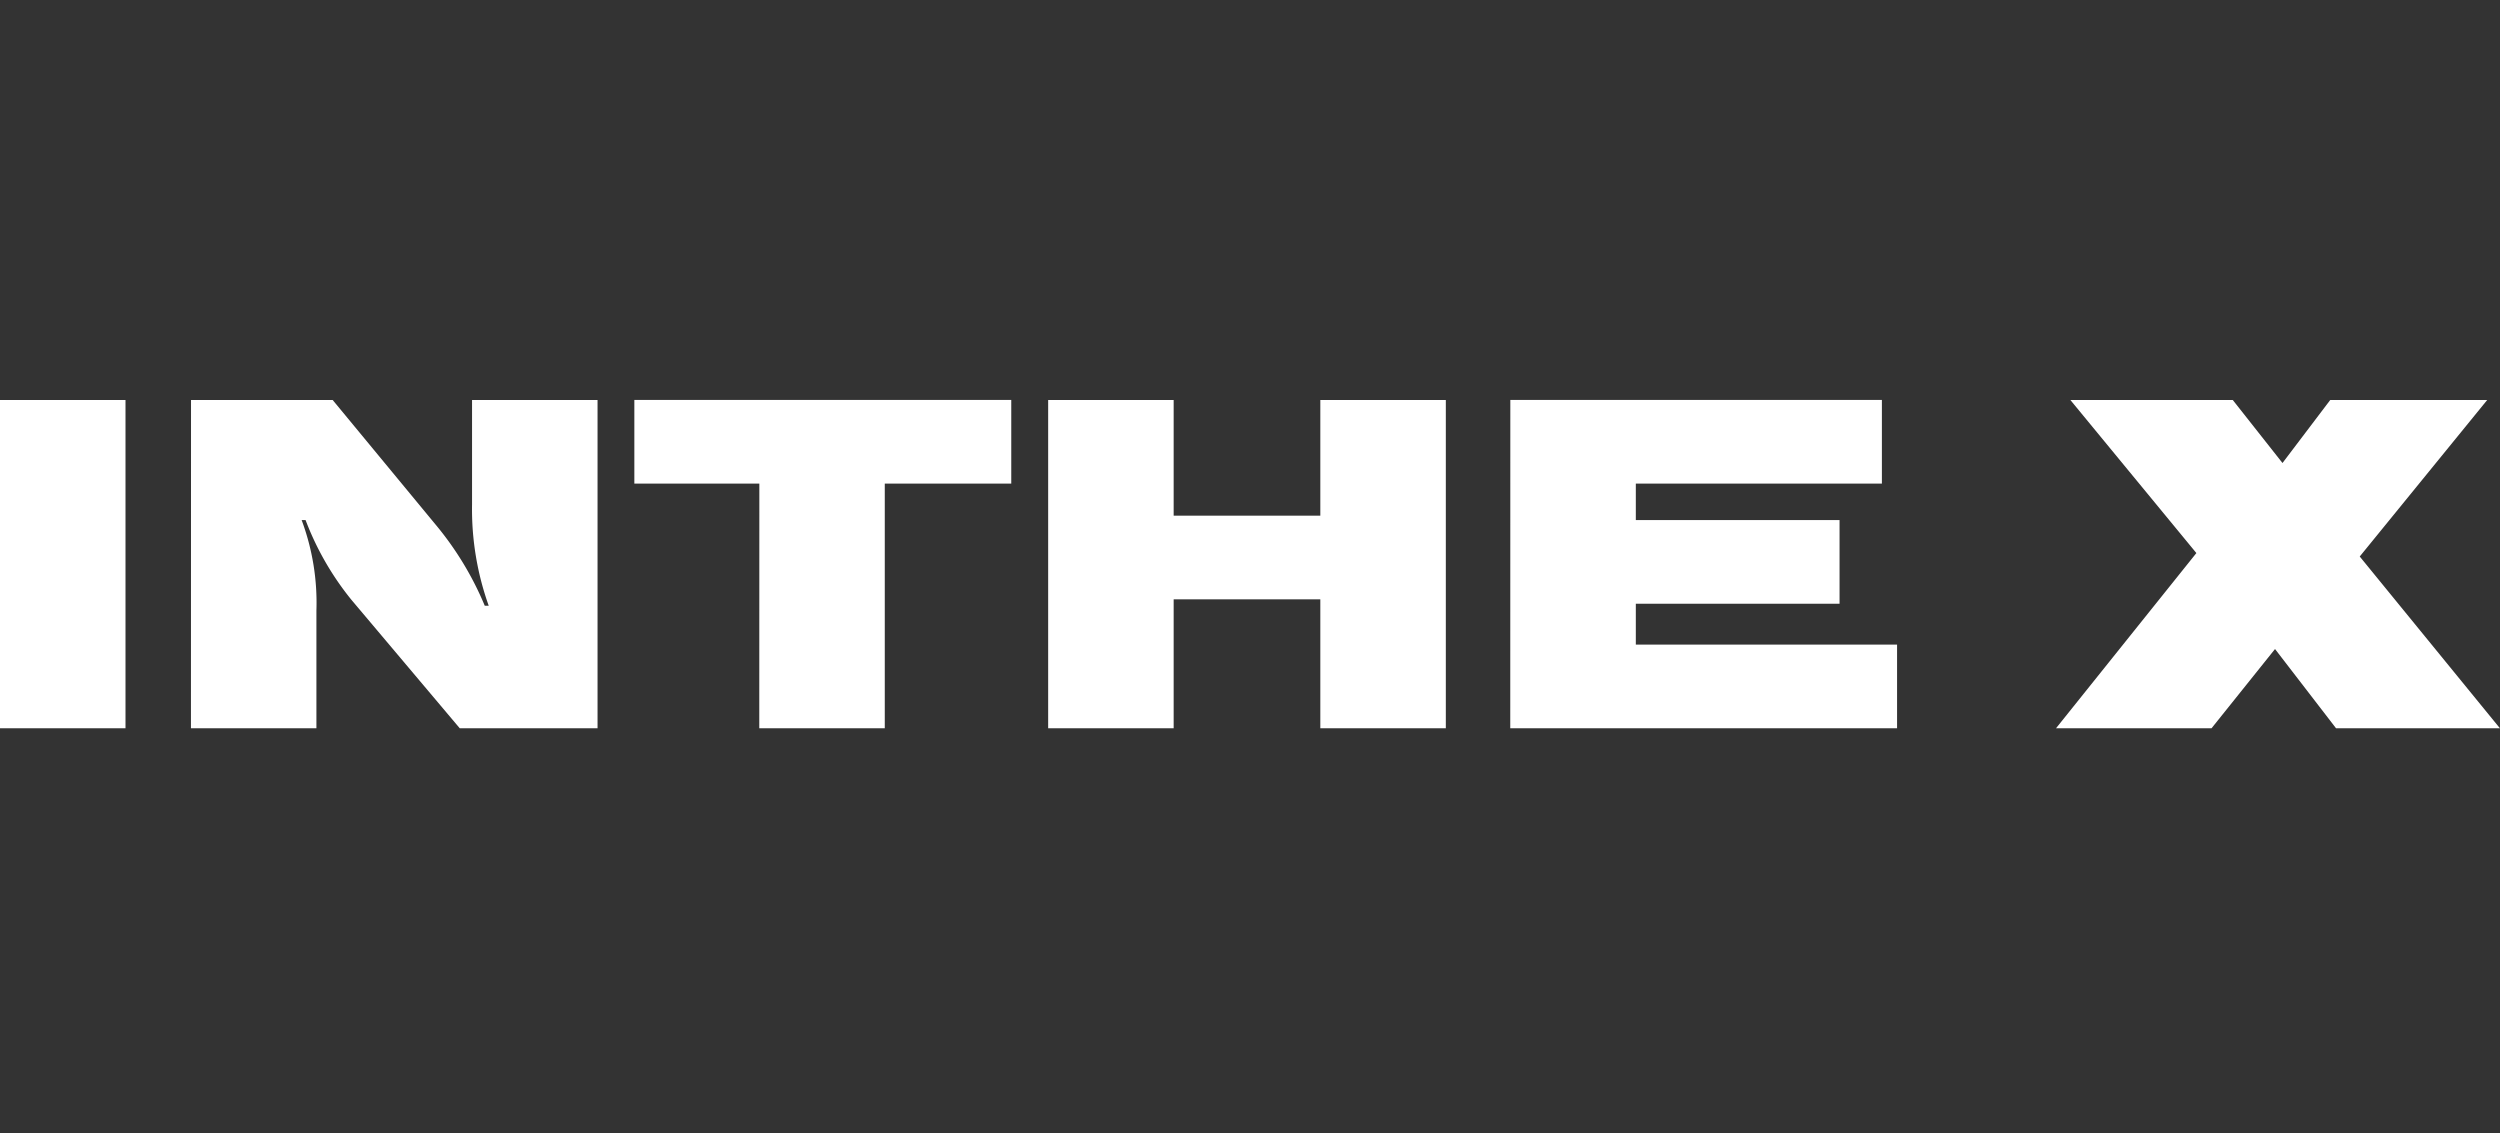 <svg xmlns="http://www.w3.org/2000/svg" width="150.001" height="68" viewBox="0 0 150.001 68">
    <rect x="0" y="0" width="150.001" height="68" fill="#333333" stroke="none"/>
    <g data-name="그룹 472081">
        <path data-name="패스 854754" d="M3.015-10.32h7.53v-19.695h-7.53zm11.457 0H22v-7.057a14.2 14.2 0 0 0-.886-5.433h.236a17.289 17.289 0 0 0 2.75 4.783l6.5 7.707h8.268v-19.695h-7.53v6.289a17.216 17.216 0 0 0 1 6.053H32.1a18.944 18.944 0 0 0-2.953-4.872l-6.171-7.47h-8.5zm34.1 0h7.53V-25h7.589v-5.02H41.076V-25h7.5zm17.333 0h7.53v-7.736h8.8v7.736h7.53v-19.695h-7.53v6.939h-8.8v-6.939h-7.53zm27.726 0h23.209v-5.02h-15.675v-2.451h12.224v-5.02h-12.224V-25h14.764v-5.02H93.635zm32.746 0h9.331l3.809-4.754 3.661 4.754h9.833L144.6-20.625l7.648-9.39h-9.419l-2.864 3.78-2.982-3.78h-9.744l7.559 9.183z" transform="translate(-3.015 54.016)" style="fill:#fff"/>
    </g>
</svg>
